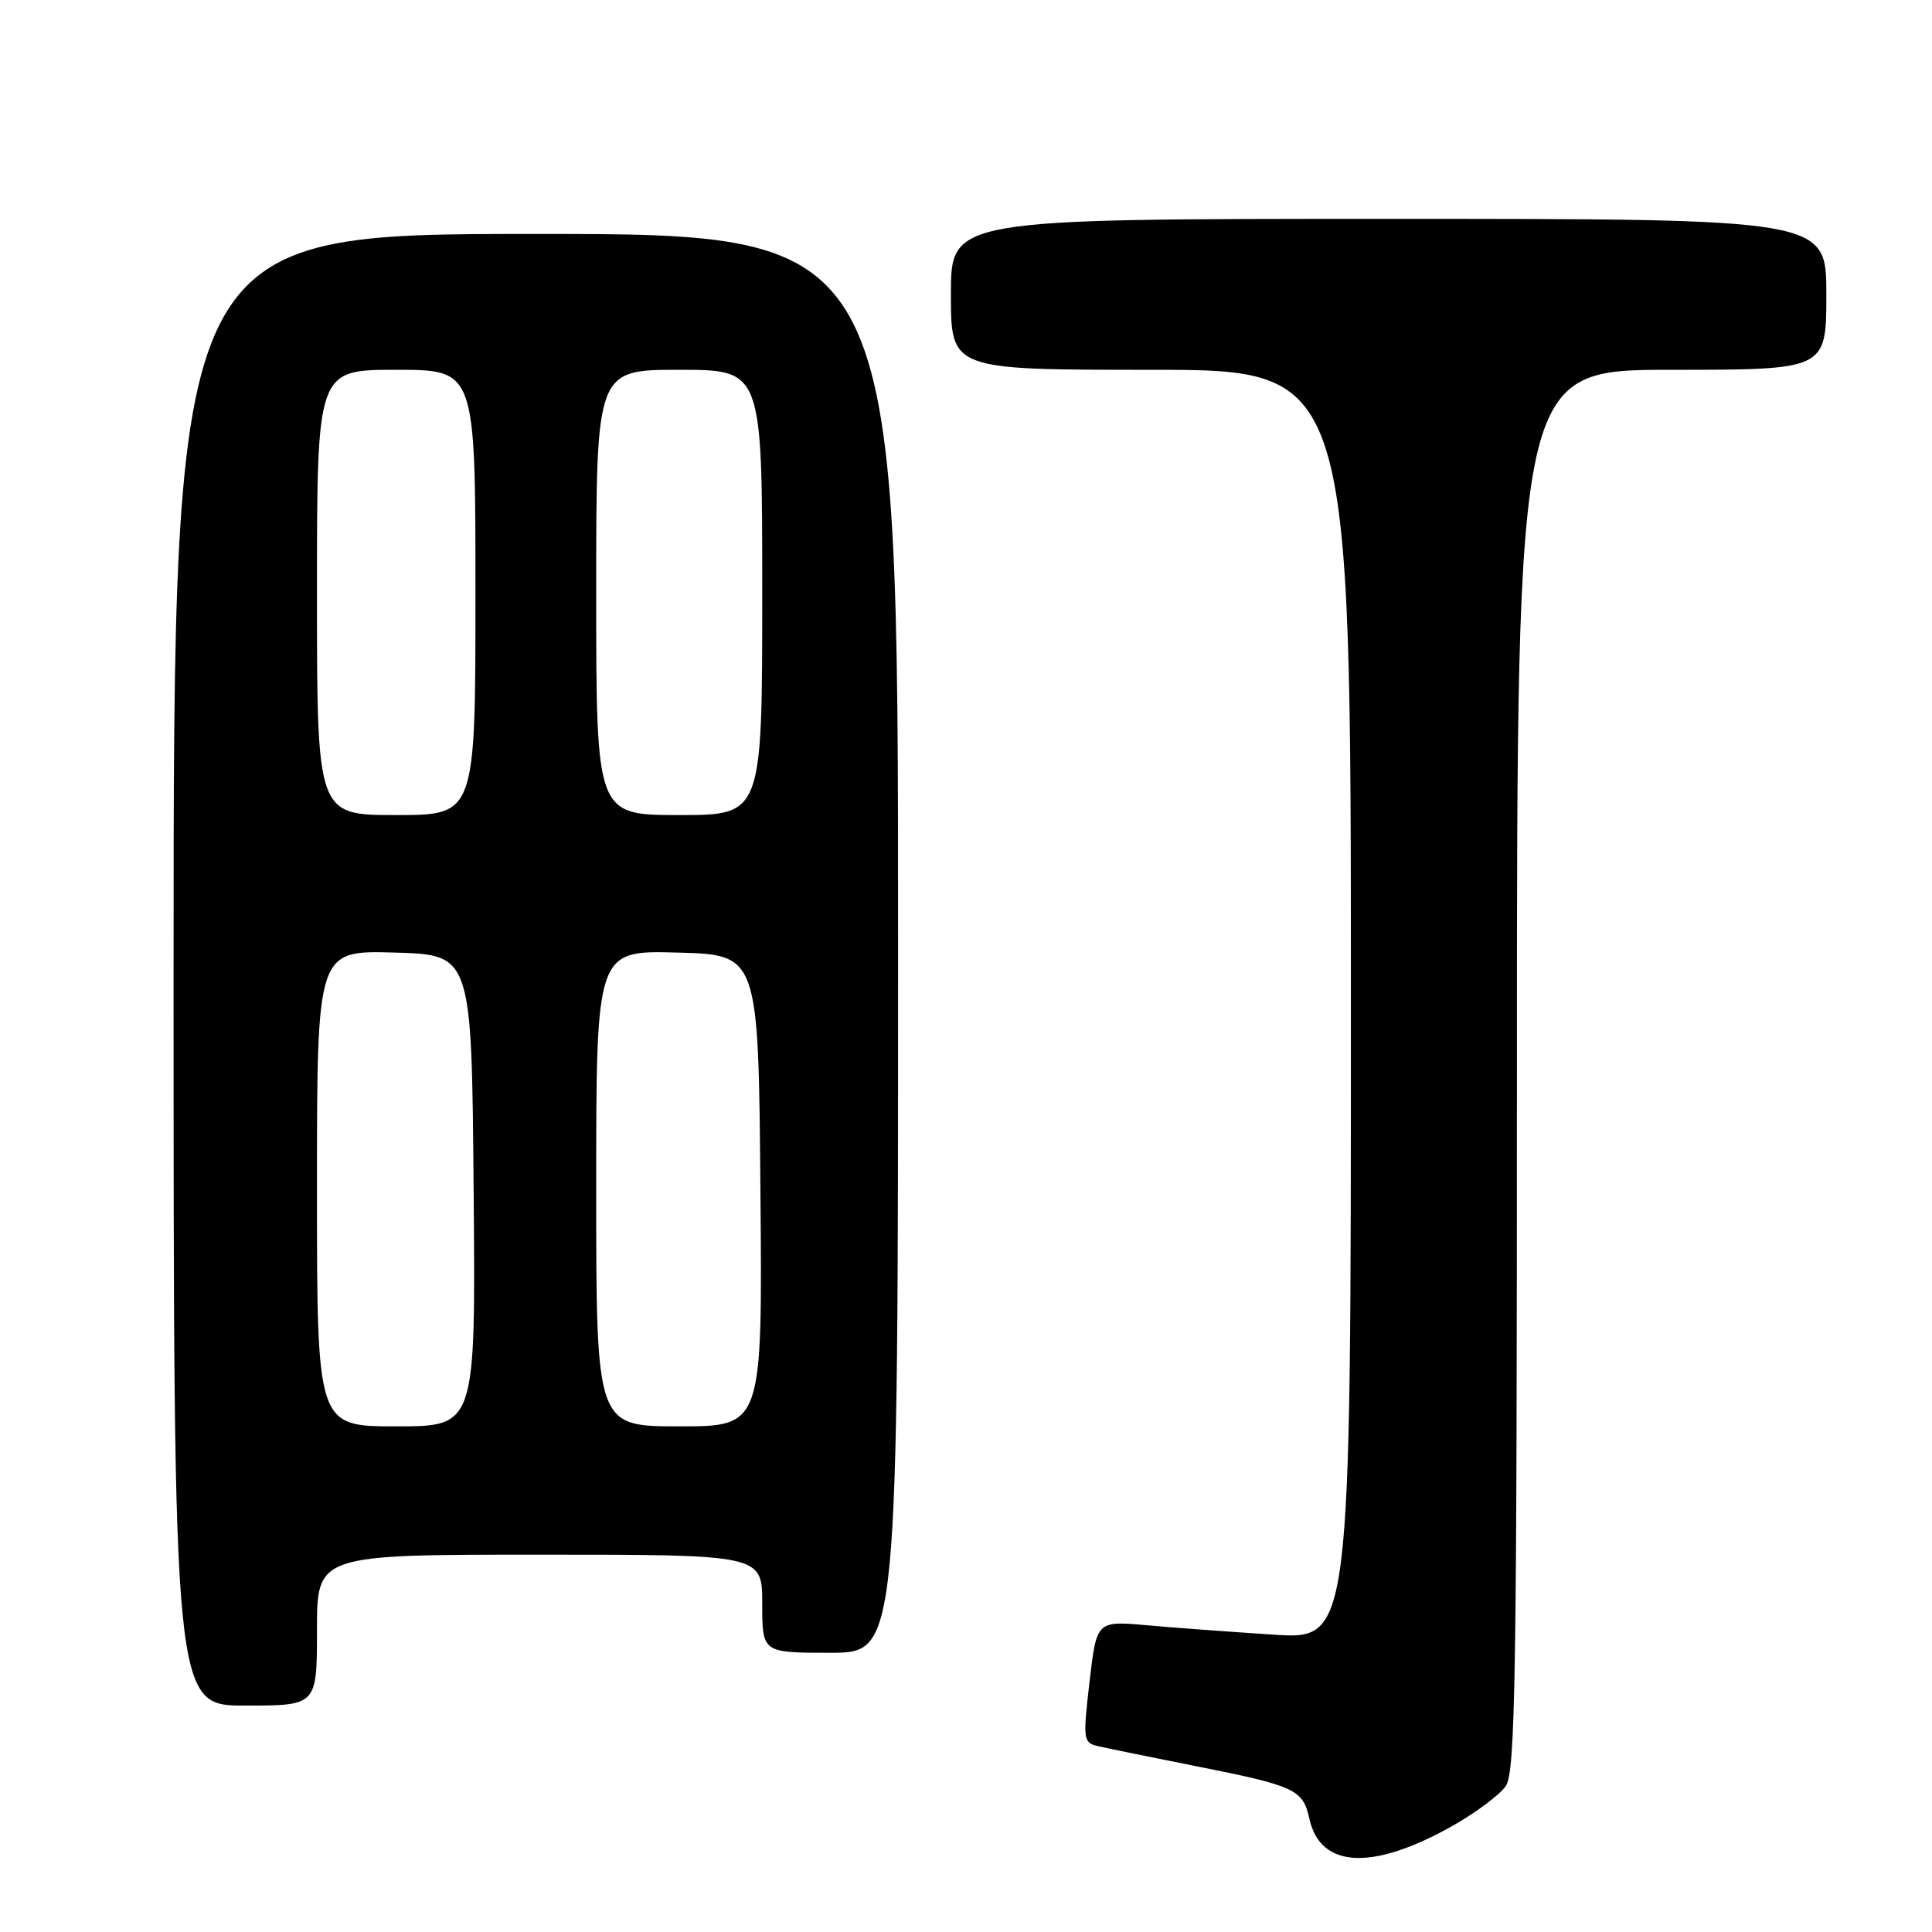 <?xml version="1.0" encoding="UTF-8" standalone="no"?>
<!DOCTYPE svg PUBLIC "-//W3C//DTD SVG 1.1//EN" "http://www.w3.org/Graphics/SVG/1.1/DTD/svg11.dtd" >
<svg xmlns="http://www.w3.org/2000/svg" xmlns:xlink="http://www.w3.org/1999/xlink" version="1.1" viewBox="0 0 256 256">
 <g >
 <path fill="currentColor"
d=" M 192.46 241.94 C 195.53 240.21 198.70 237.84 199.52 236.67 C 200.80 234.84 201.00 222.16 201.00 141.78 C 201.00 49.00 201.00 49.00 221.50 49.00 C 242.00 49.00 242.00 49.00 242.00 39.00 C 242.00 29.00 242.00 29.00 184.00 29.00 C 126.00 29.00 126.00 29.00 126.00 39.00 C 126.00 49.00 126.00 49.00 152.50 49.00 C 179.00 49.00 179.00 49.00 179.00 133.13 C 179.00 217.26 179.00 217.26 168.75 216.60 C 163.11 216.23 155.53 215.68 151.91 215.35 C 145.31 214.77 145.31 214.77 144.37 222.83 C 143.48 230.50 143.53 230.91 145.47 231.37 C 146.59 231.63 152.45 232.83 158.50 234.03 C 171.64 236.64 172.64 237.11 173.50 240.99 C 174.95 247.58 181.85 247.92 192.46 241.94 Z  M 42.00 216.00 C 42.00 206.00 42.00 206.00 71.50 206.00 C 101.00 206.00 101.00 206.00 101.00 212.50 C 101.00 219.00 101.00 219.00 110.00 219.00 C 119.00 219.00 119.00 219.00 119.00 125.00 C 119.00 31.00 119.00 31.00 71.00 31.00 C 23.00 31.00 23.00 31.00 23.00 128.50 C 23.00 226.00 23.00 226.00 32.50 226.00 C 42.00 226.00 42.00 226.00 42.00 216.00 Z  M 42.00 157.47 C 42.00 125.93 42.00 125.93 52.25 126.22 C 62.50 126.50 62.50 126.50 62.76 157.75 C 63.03 189.00 63.03 189.00 52.51 189.00 C 42.00 189.00 42.00 189.00 42.00 157.47 Z  M 79.00 157.47 C 79.00 125.93 79.00 125.93 89.75 126.22 C 100.50 126.50 100.50 126.50 100.76 157.75 C 101.03 189.00 101.03 189.00 90.01 189.00 C 79.00 189.00 79.00 189.00 79.00 157.47 Z  M 42.00 78.50 C 42.00 49.00 42.00 49.00 52.50 49.00 C 63.00 49.00 63.00 49.00 63.00 78.50 C 63.00 108.00 63.00 108.00 52.50 108.00 C 42.00 108.00 42.00 108.00 42.00 78.50 Z  M 79.00 78.50 C 79.00 49.00 79.00 49.00 90.00 49.00 C 101.00 49.00 101.00 49.00 101.00 78.50 C 101.00 108.00 101.00 108.00 90.00 108.00 C 79.00 108.00 79.00 108.00 79.00 78.50 Z "/>
</g>
</svg>